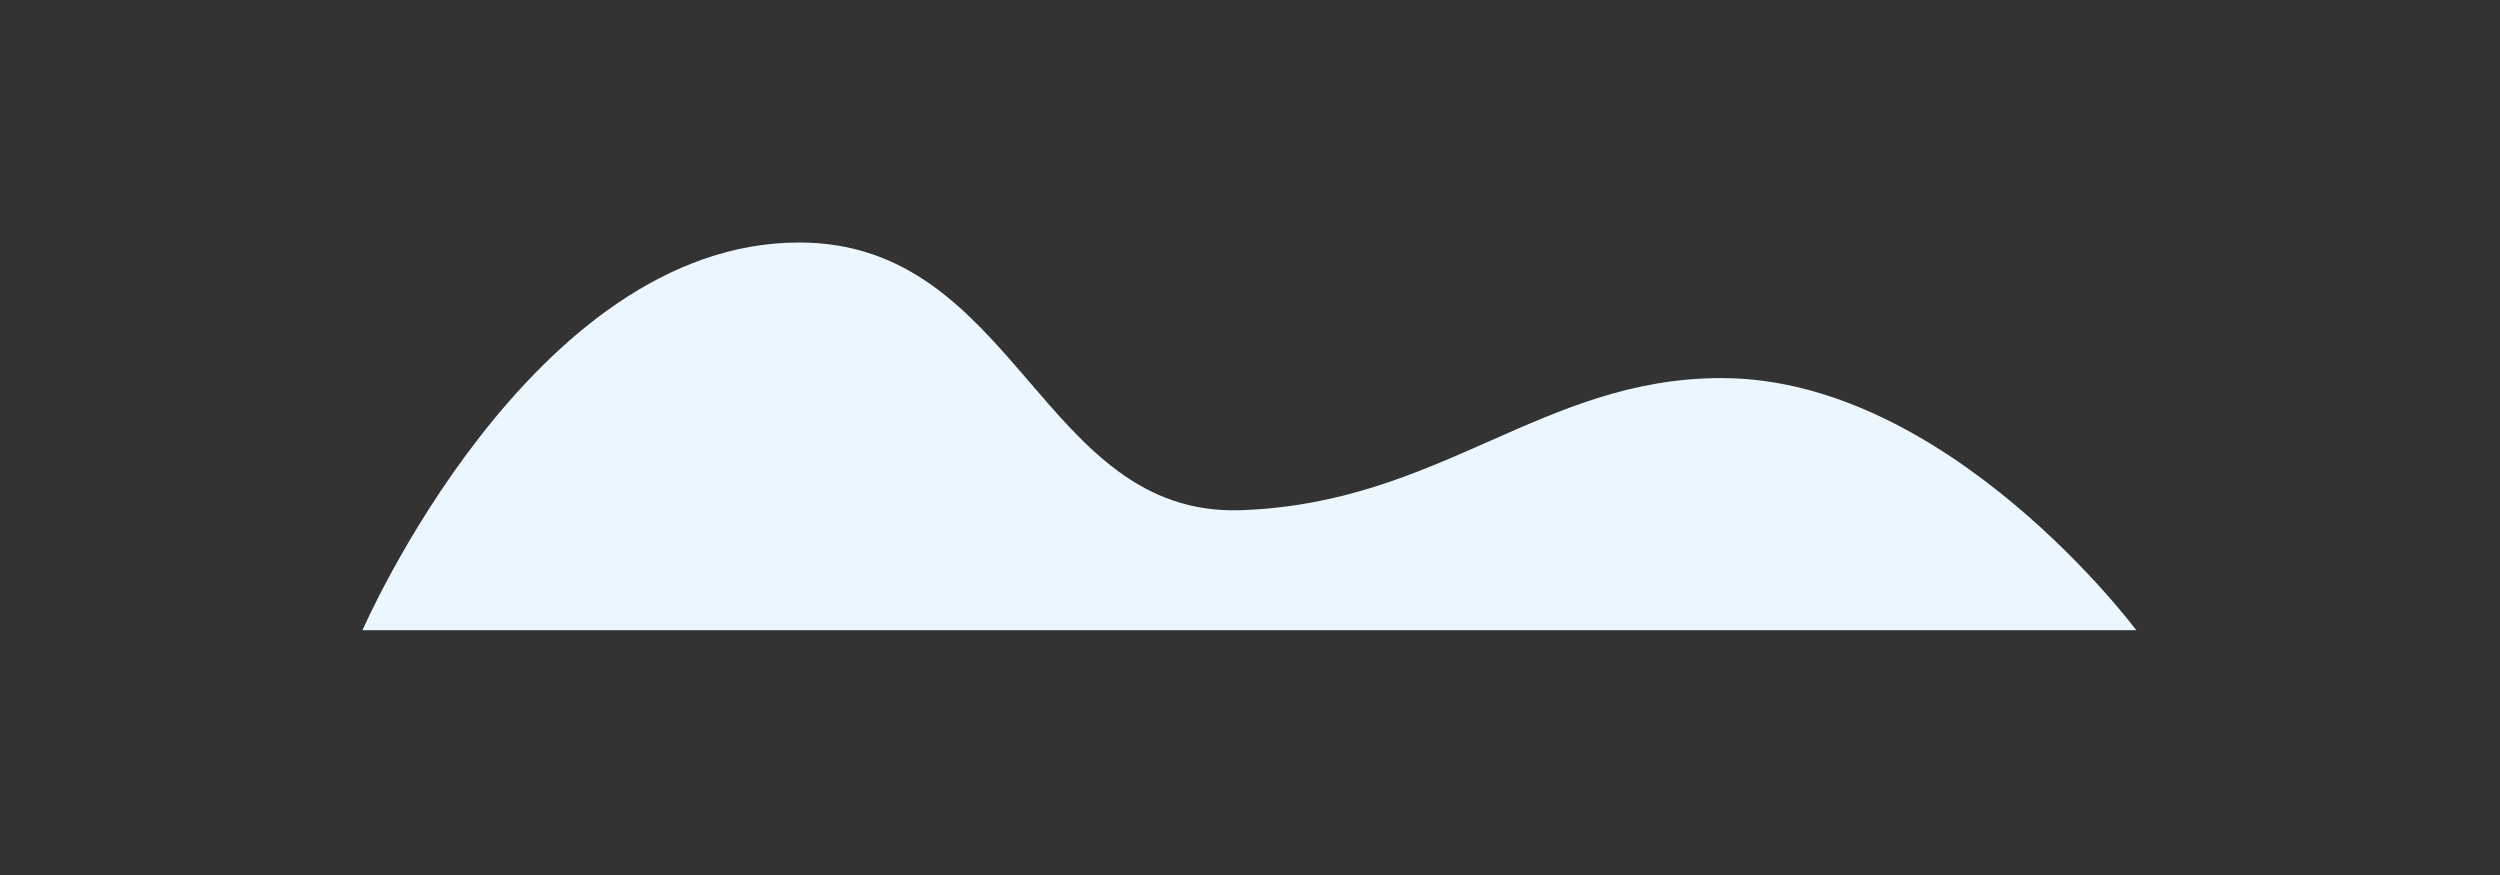 <svg width="1000" height="350" viewBox="0 0 1000 350" fill="none" xmlns="http://www.w3.org/2000/svg">
<rect x="0" y="0" width="1000" height="350" fill="#333333" stroke="none"/>
<path fill-rule="evenodd" clip-rule="evenodd" d="M145 252.077C145 252.077 212.29 97.001 319.663 97.001C406.751 97.001 416.47 206.784 496.303 204.077C576.137 201.37 616.598 151.231 688.608 151.231C779.47 151.231 854.507 252.077 854.507 252.077H145Z" fill="#ECF6FF"/>
</svg>
